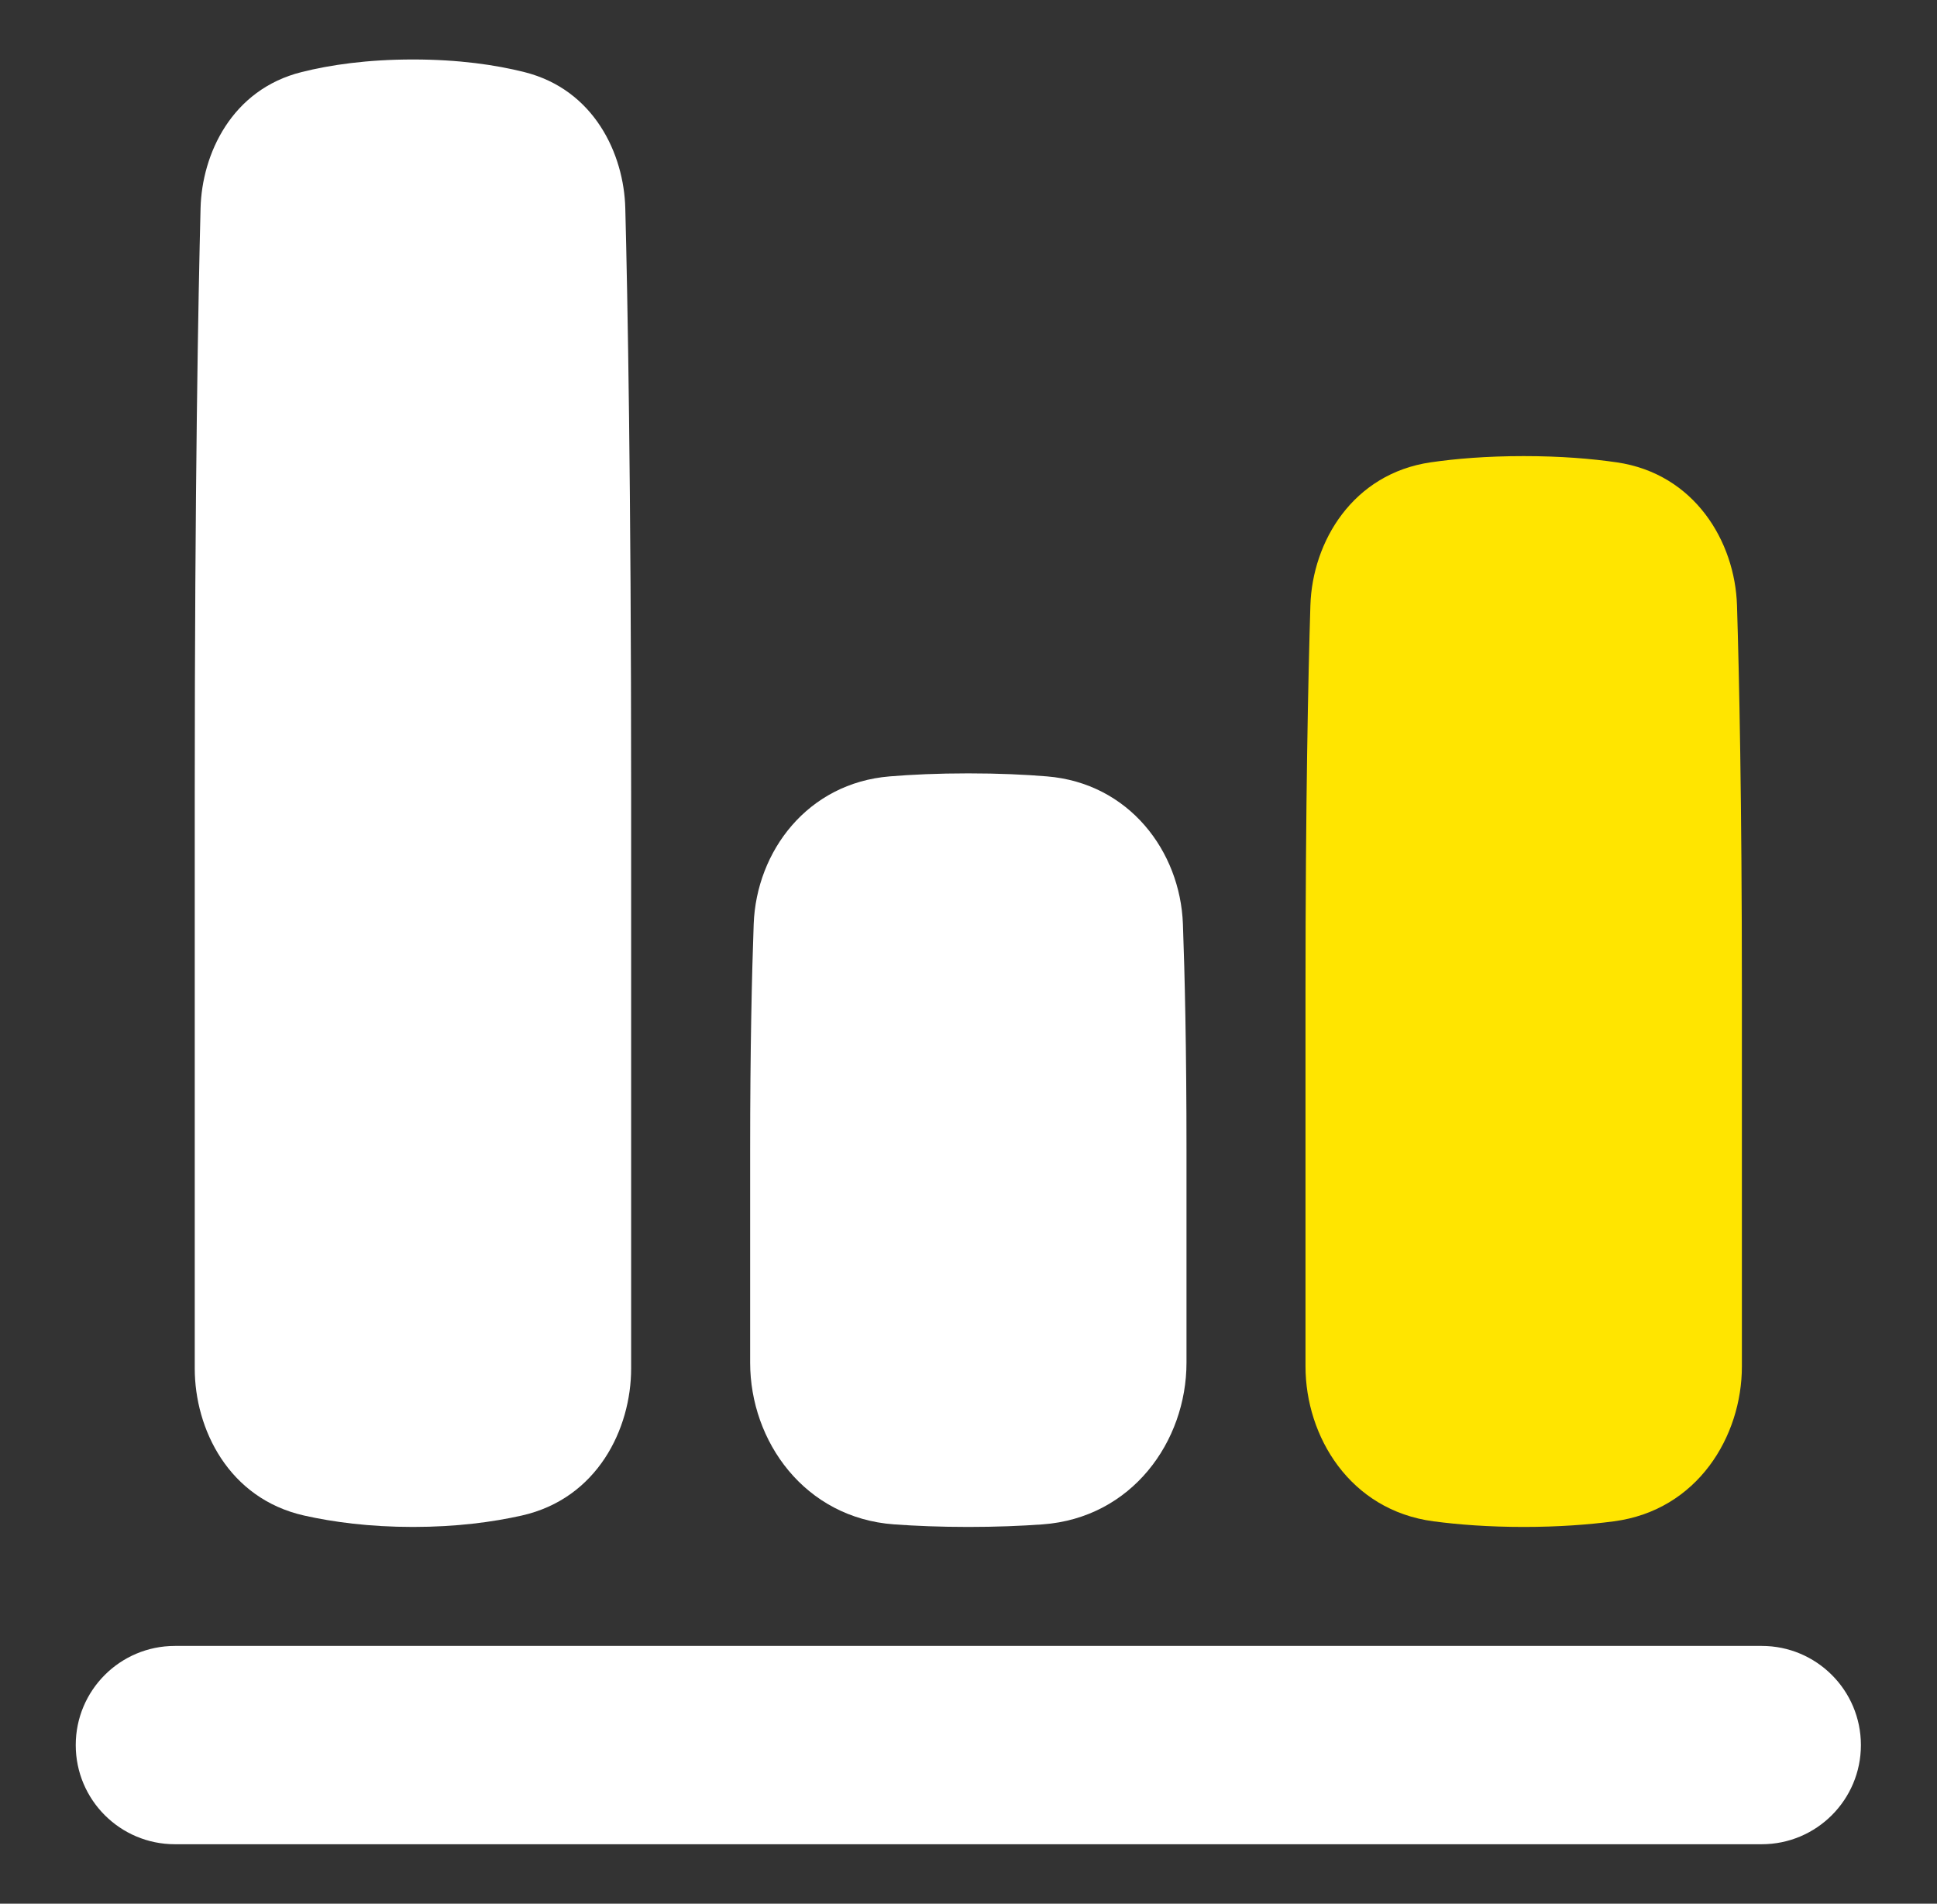 <svg width="59" height="58" viewBox="0 0 59 58" fill="none" xmlns="http://www.w3.org/2000/svg">
<rect x="0" y="0" width="59" height="58" fill="#333333" stroke="none"/>
<path d="M12.578 46.521C11.248 46.521 10.143 46.371 9.264 46.174C6.96 45.656 5.932 43.534 5.932 41.694V24.167C5.932 14.744 6.041 9.014 6.109 6.341C6.151 4.696 7.053 2.728 9.189 2.195C10.06 1.977 11.182 1.812 12.578 1.812C13.974 1.812 15.095 1.977 15.966 2.195C18.102 2.728 19.004 4.696 19.046 6.341C19.115 9.014 19.224 14.744 19.224 24.167V41.694C19.224 43.534 18.195 45.656 15.891 46.174C15.013 46.371 13.907 46.521 12.578 46.521Z" fill="white"/>
<path d="M29.494 46.521C28.638 46.521 27.885 46.49 27.234 46.443C24.512 46.247 22.849 43.915 22.849 41.515V35.042C22.849 31.938 22.902 29.676 22.957 28.154C23.039 25.933 24.6 23.858 27.1 23.654C27.767 23.599 28.562 23.562 29.494 23.562C30.426 23.562 31.221 23.599 31.889 23.654C34.389 23.858 35.95 25.933 36.031 28.154C36.087 29.676 36.14 31.938 36.14 35.042V41.515C36.14 43.915 34.477 46.247 31.755 46.443C31.104 46.49 30.35 46.521 29.494 46.521Z" fill="white"/>
<path d="M46.411 46.521C45.343 46.521 44.428 46.451 43.665 46.35C41.116 46.015 39.765 43.762 39.765 41.63V30.208C39.765 24.413 39.848 20.589 39.914 18.443C39.975 16.497 41.21 14.431 43.577 14.086C44.341 13.975 45.281 13.896 46.411 13.896C47.541 13.896 48.481 13.975 49.245 14.086C51.613 14.431 52.847 16.497 52.908 18.443C52.974 20.589 53.057 24.413 53.057 30.208V41.63C53.057 43.762 51.706 46.015 49.157 46.35C48.394 46.451 47.479 46.521 46.411 46.521Z" fill="#FFE500"/>
<path fill-rule="evenodd" clip-rule="evenodd" d="M2.307 53.167C2.307 51.498 3.659 50.146 5.328 50.146H53.661C55.329 50.146 56.682 51.498 56.682 53.167C56.682 54.835 55.329 56.188 53.661 56.188H5.328C3.659 56.188 2.307 54.835 2.307 53.167Z" fill="white"/>
</svg>
